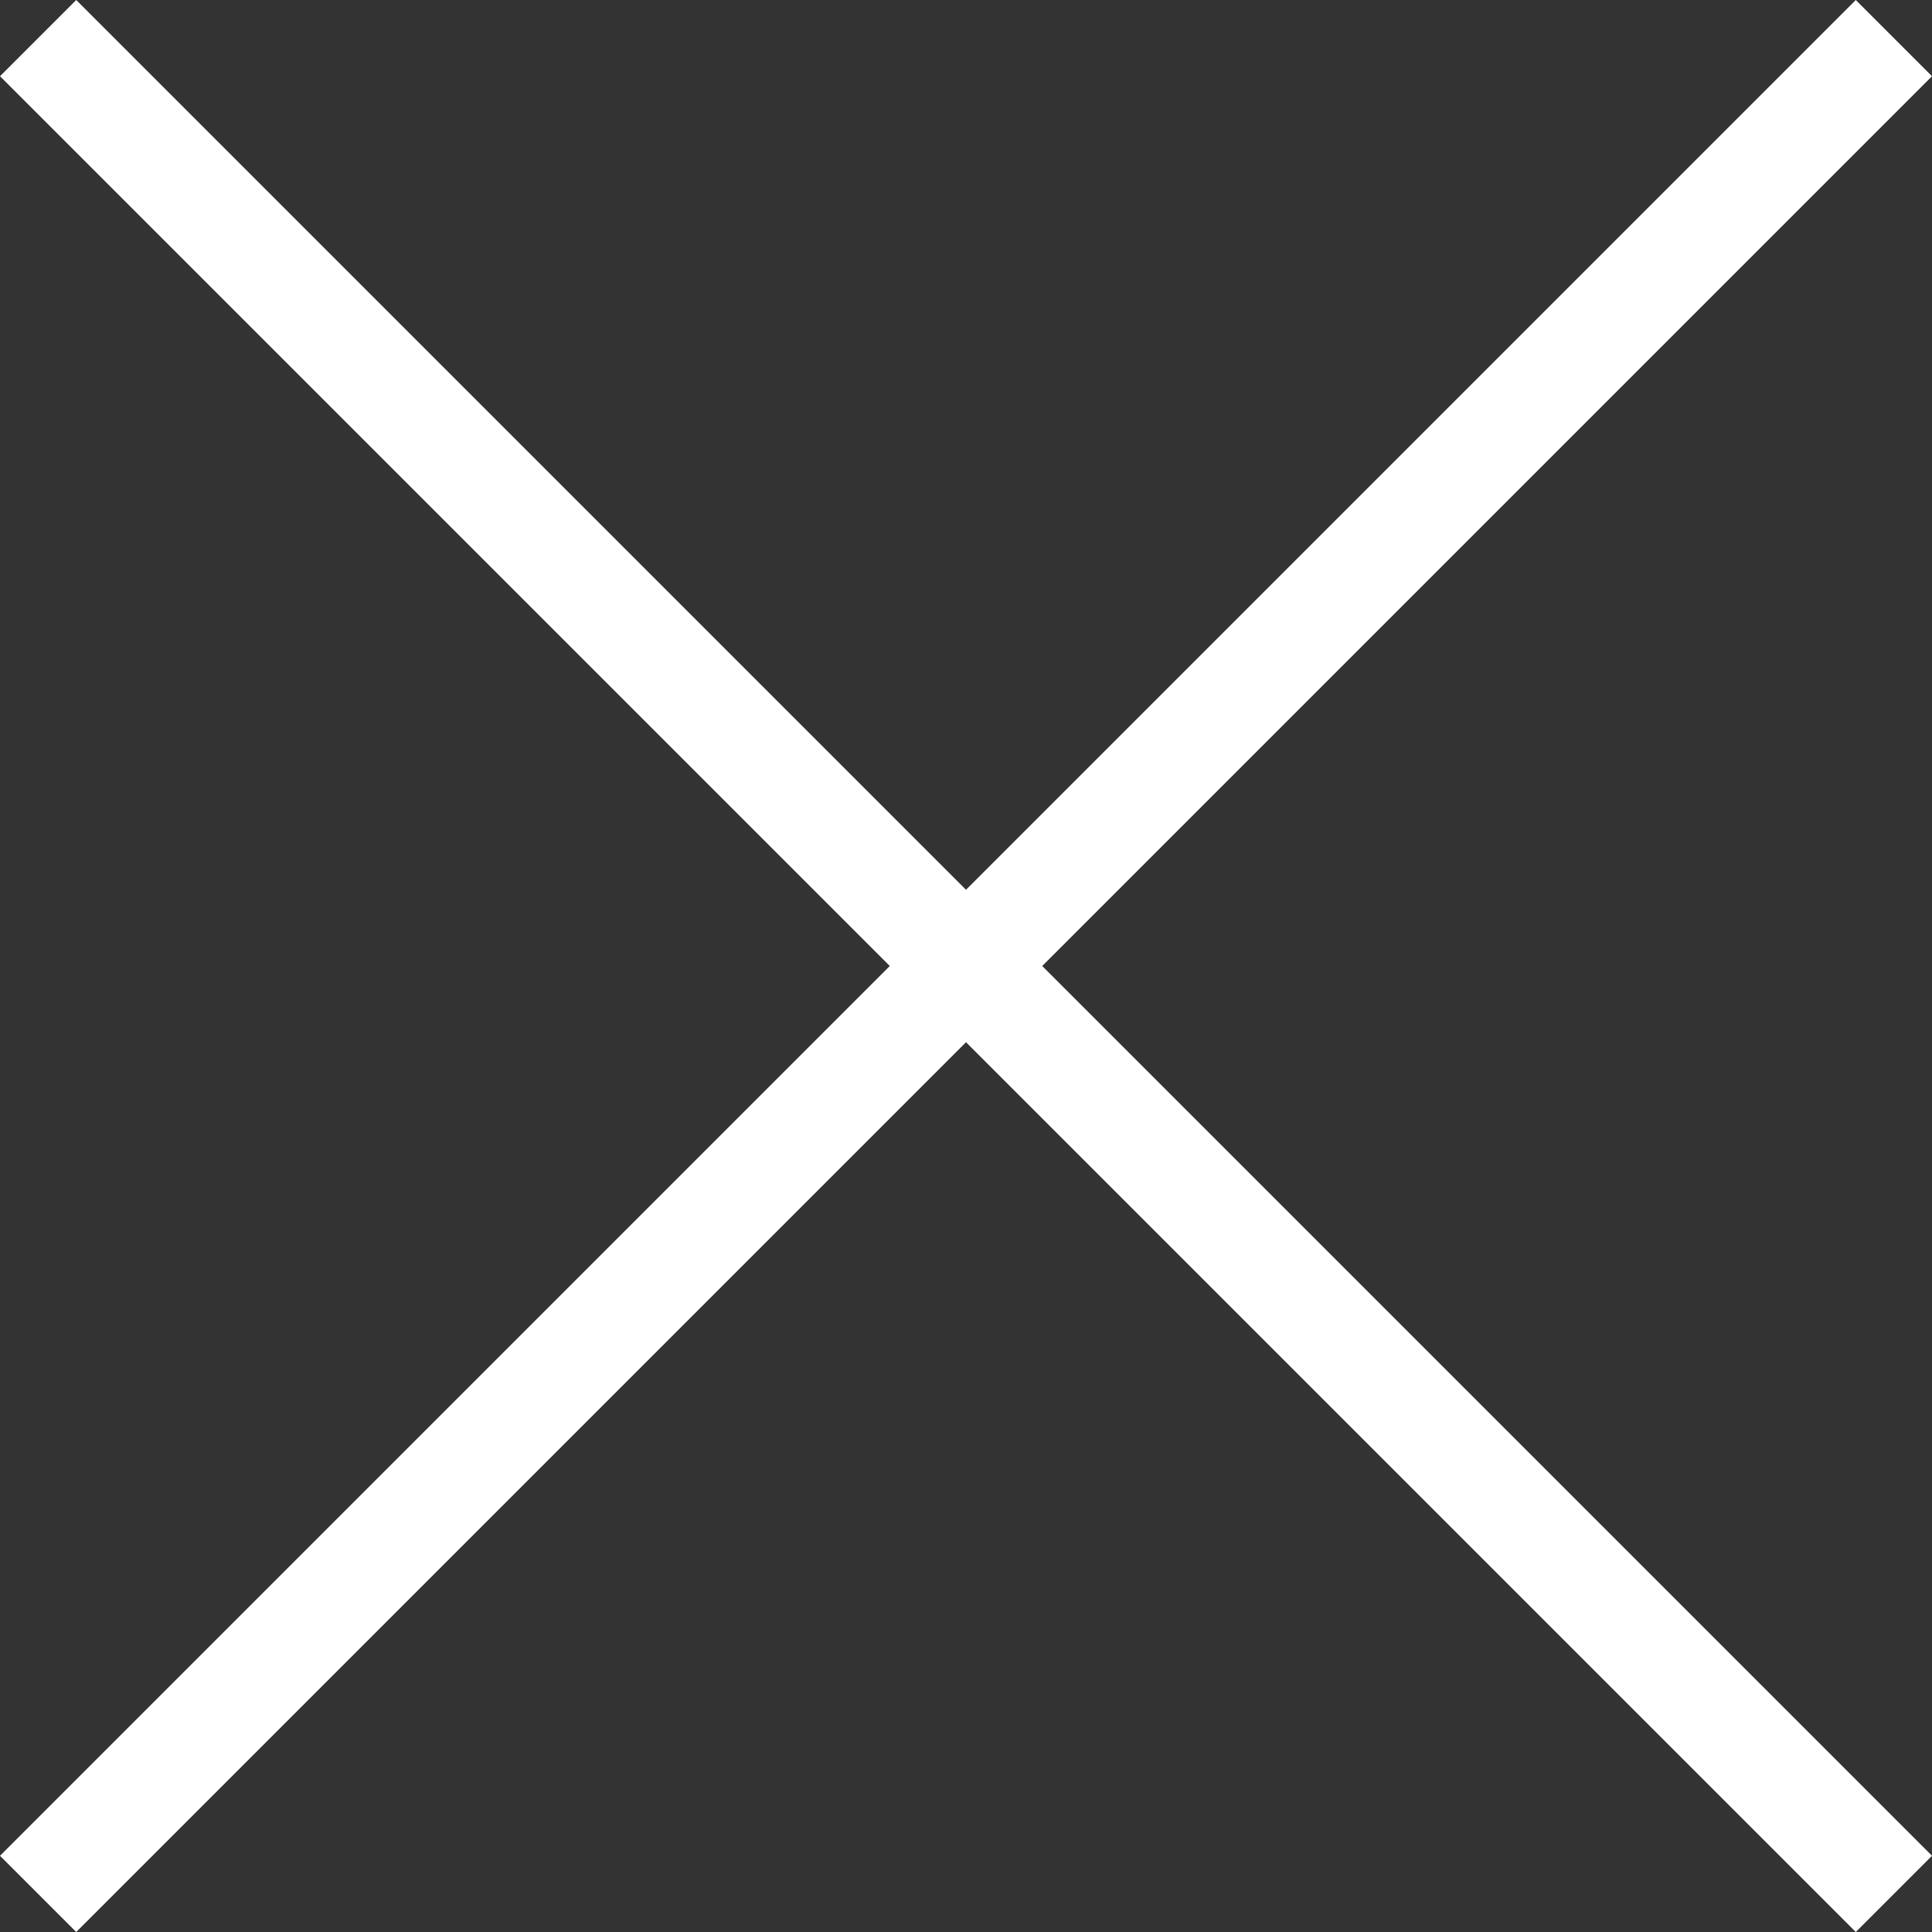 <svg xmlns="http://www.w3.org/2000/svg" width="24" height="24" viewBox="0 0 24 24">
  <rect x="0" y="0" width="24" height="24" fill="#333333" stroke="none"/>
  <g id="Group_1234" data-name="Group 1234" transform="translate(-3568 326)">
    <rect id="Rectangle_1055" data-name="Rectangle 1055" width="32.602" height="1.339" transform="translate(3568.947 -326) rotate(45)" fill="#fff"/>
    <rect id="Rectangle_1056" data-name="Rectangle 1056" width="32.602" height="1.339" transform="translate(3592 -325.053) rotate(135)" fill="#fff"/>
  </g>
</svg>
